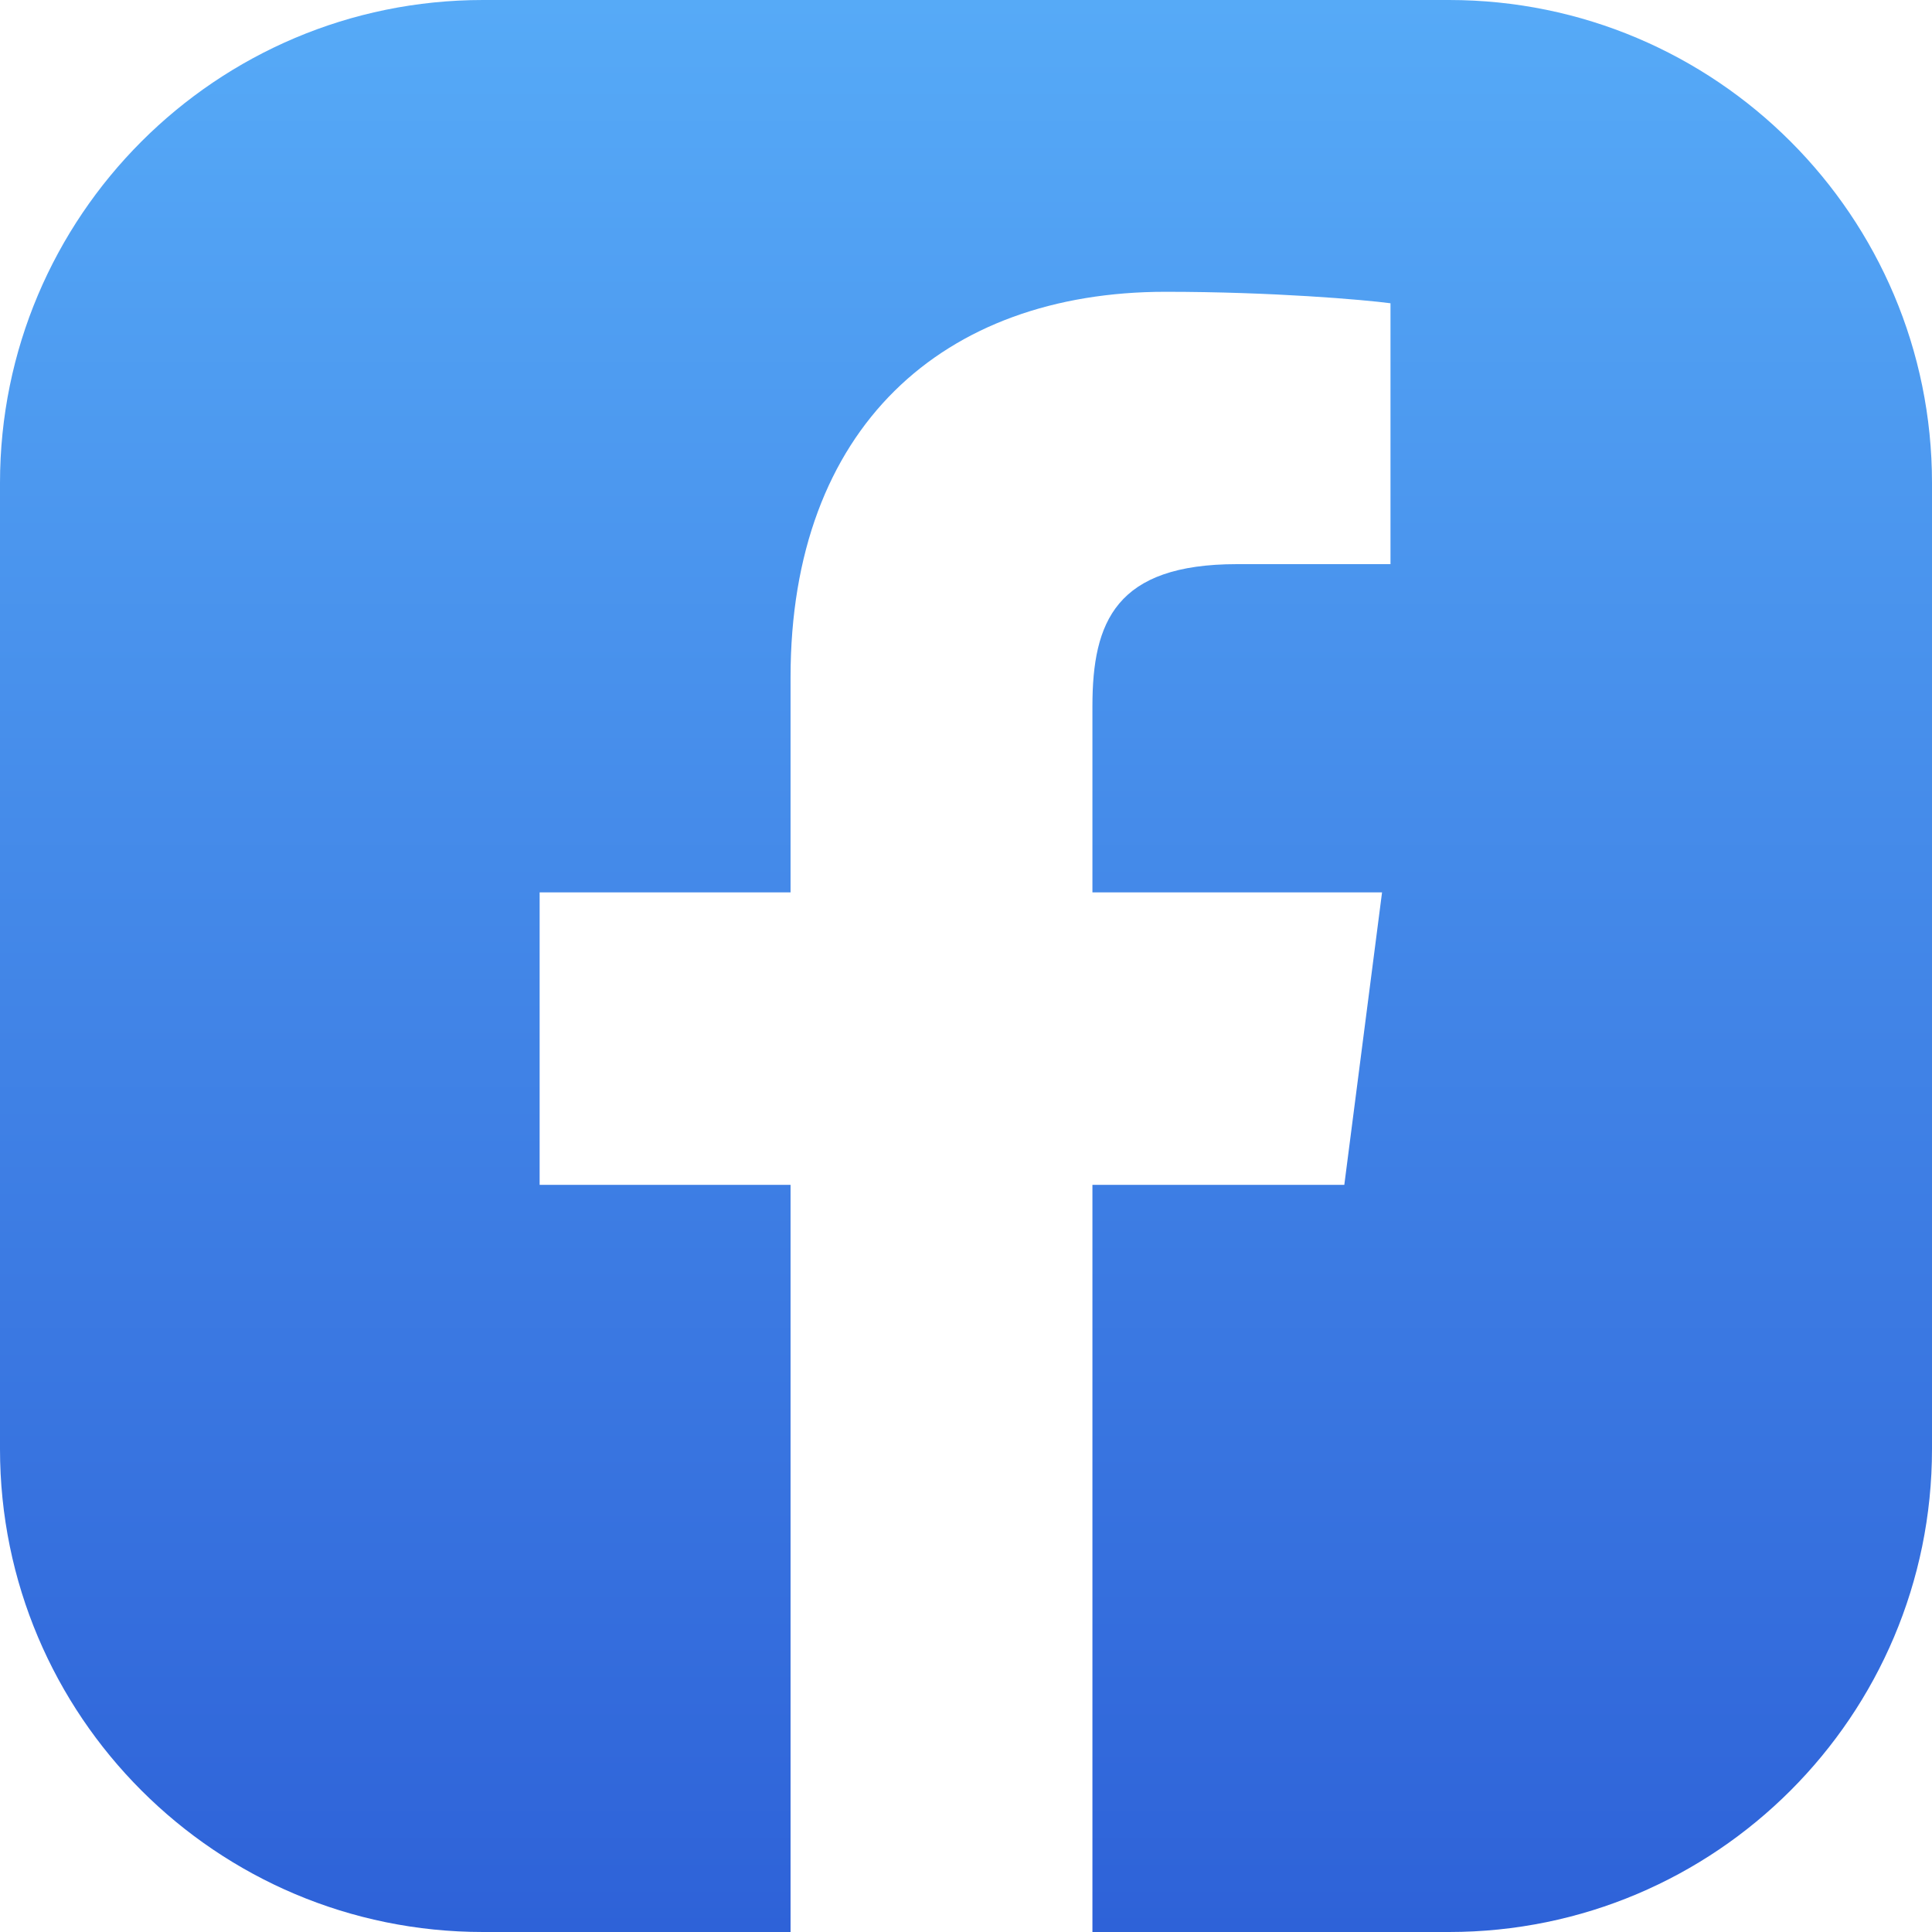 <svg width="32" height="32" viewBox="0 0 32 32" fill="none" xmlns="http://www.w3.org/2000/svg">
<path d="M17.094 0H8C3.582 0 9.26054e-09 3.582 2.0684e-08 8L3.6197e-08 14L1.60875e-08 24C7.20264e-09 28.418 3.582 32 8 32H13.094V19.625H8.938V14.781H13.094V11.217C13.094 7.083 15.617 4.833 19.305 4.833C21.071 4.833 22.589 4.964 23.031 5.023V9.344H20.488C18.482 9.344 18.094 10.297 18.094 11.696V14.781H22.891L22.266 19.625H18.094V32H24C28.418 32 32 28.418 32 24V17V8C32 3.582 28.418 0 24 0H17.094Z" fill="url(#paint0_linear)"/>
<defs>
<linearGradient id="paint0_linear" x1="16" y1="0" x2="16" y2="32" gradientUnits="userSpaceOnUse">
<stop stop-color="#56AAF7"/>
<stop offset="1" stop-color="#2E62D8"/>
</linearGradient>
</defs>
</svg>
